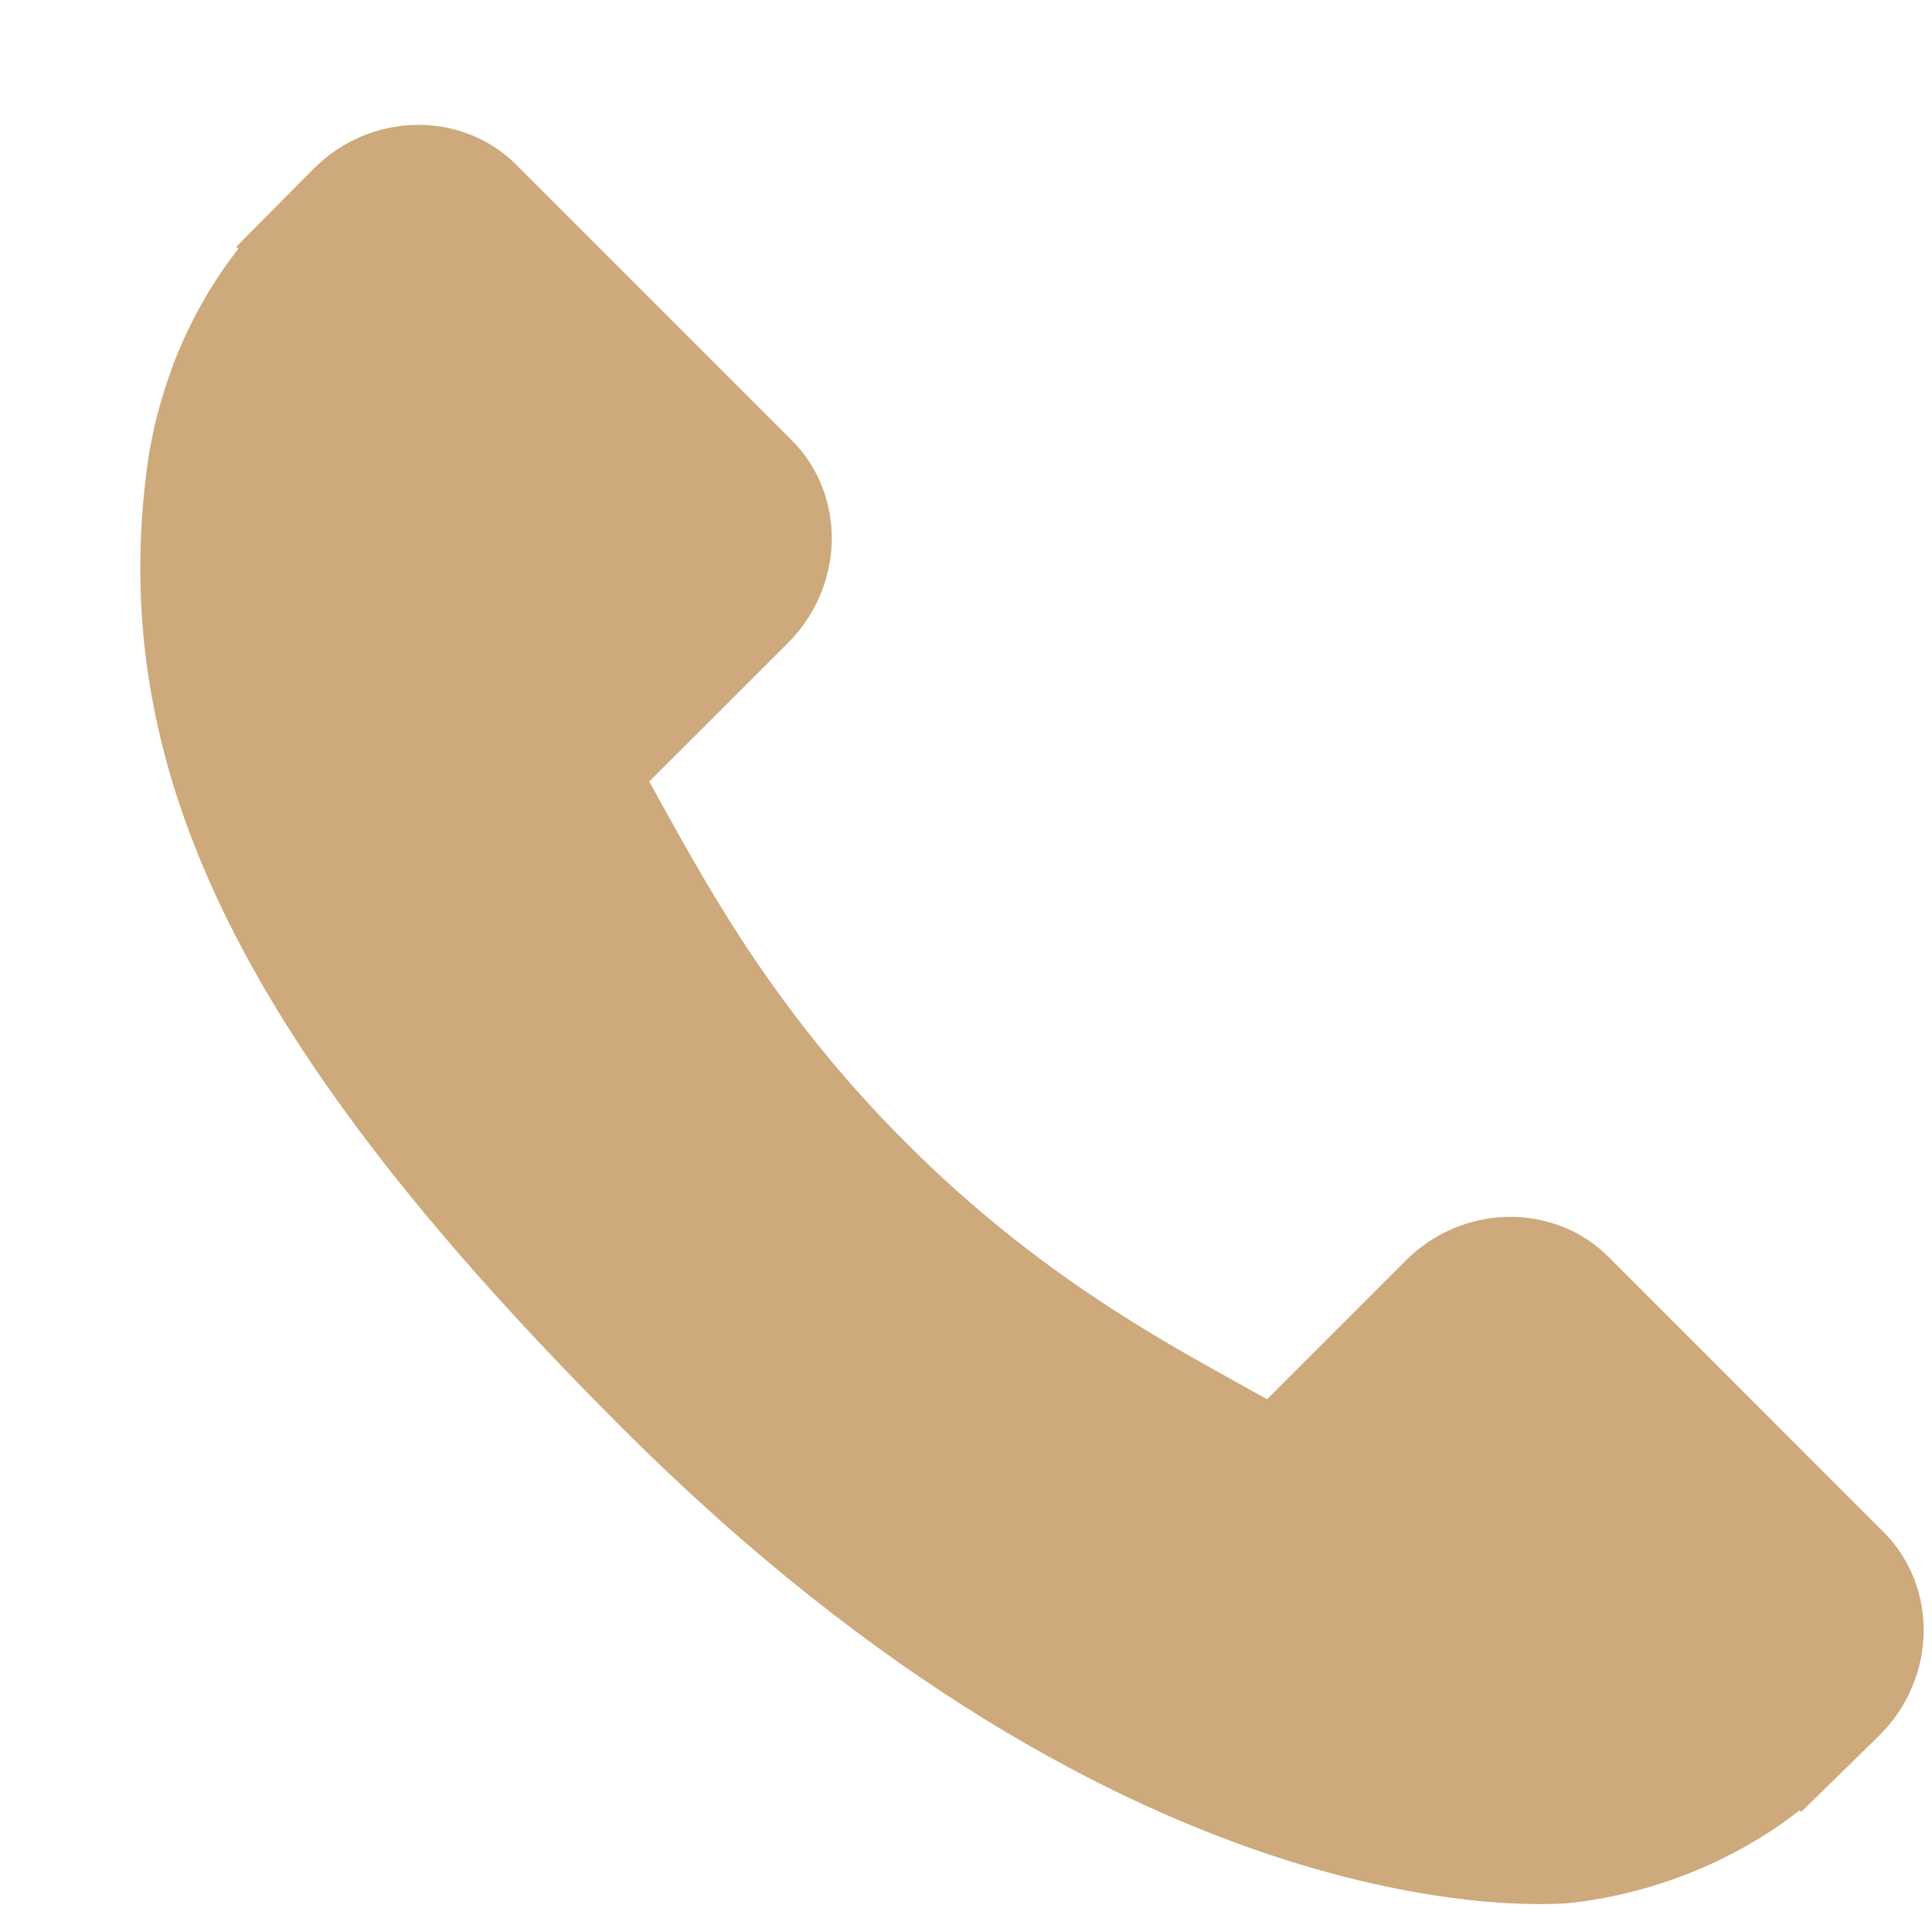 <svg width="13" height="13" viewBox="0 0 13 13" fill="none" xmlns="http://www.w3.org/2000/svg">
<path d="M12.675 10.31L10.822 8.456C10.453 8.089 9.841 8.1 9.459 8.482L8.526 9.415C8.467 9.383 8.406 9.349 8.342 9.313C7.752 8.986 6.945 8.539 6.096 7.689C5.244 6.837 4.796 6.029 4.468 5.439C4.434 5.377 4.401 5.316 4.368 5.259L4.995 4.633L5.303 4.325C5.685 3.942 5.696 3.331 5.327 2.962L3.474 1.109C3.106 0.741 2.494 0.752 2.112 1.134L1.59 1.66L1.604 1.674C1.429 1.897 1.282 2.155 1.173 2.433C1.073 2.698 1.011 2.95 0.982 3.203C0.737 5.232 1.664 7.086 4.18 9.602C7.658 13.079 10.46 12.816 10.581 12.803C10.845 12.772 11.097 12.709 11.353 12.61C11.629 12.502 11.886 12.356 12.11 12.181L12.121 12.191L12.65 11.673C13.032 11.29 13.043 10.679 12.675 10.31Z" fill="#CDA97B"/>
</svg>
